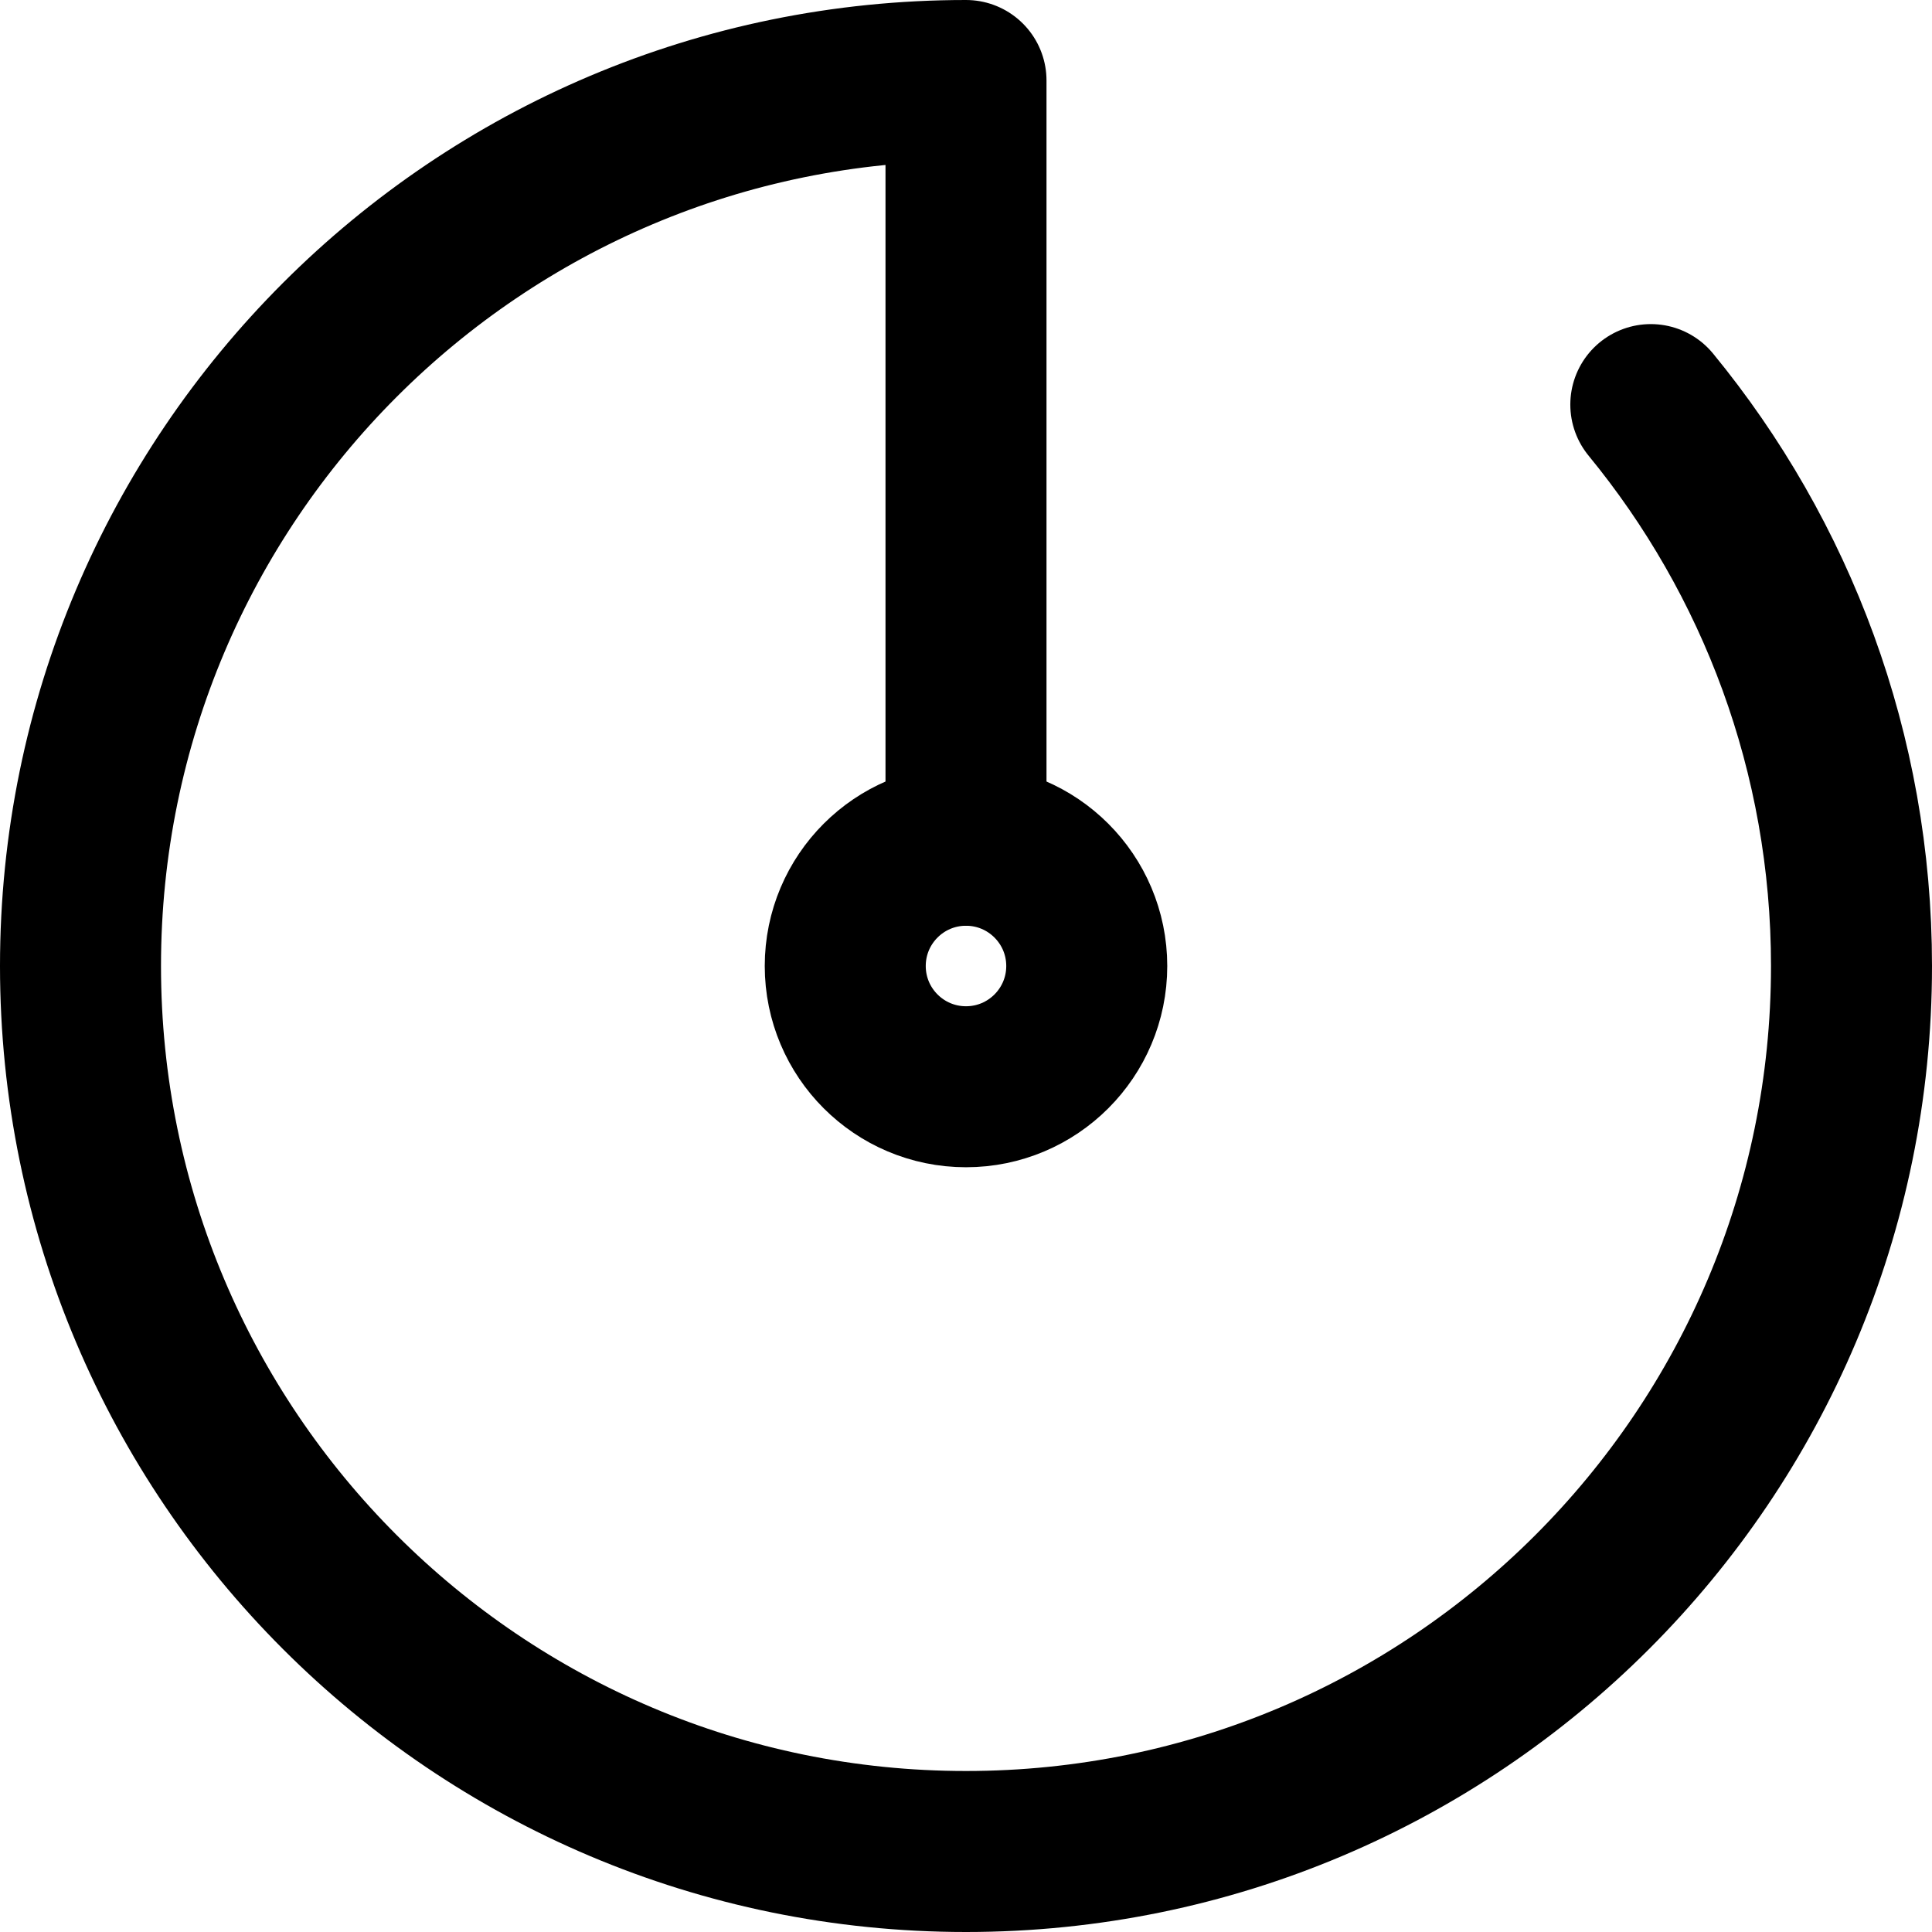 <?xml version="1.0" encoding="UTF-8"?>
<svg width="48px" height="48px" viewBox="0 0 48 48" version="1.1" xmlns="http://www.w3.org/2000/svg" xmlns:xlink="http://www.w3.org/1999/xlink">
    <!-- Generator: Sketch 50.2 (55047) - http://www.bohemiancoding.com/sketch -->
    <title>others/radar</title>
    <desc>Created with Sketch.</desc>
    <defs></defs>
    <g id="others/radar" stroke="none" stroke-width="1" fill="none" fill-rule="evenodd" stroke-linecap="round" stroke-linejoin="round">
        <path d="M24,21 L24,2 C11.85,2 2,11.85 2,24 C2,36.15 11.85,46 24,46 C36.15,46 46,36.15 46,24 C46,18.706 44.13,13.848 41.014,10.052" id="Oval" stroke="#000000" stroke-width="4"></path>
        <circle id="Oval-3" stroke="#000000" stroke-width="4" cx="24" cy="24" r="3"></circle>
    </g>
</svg>